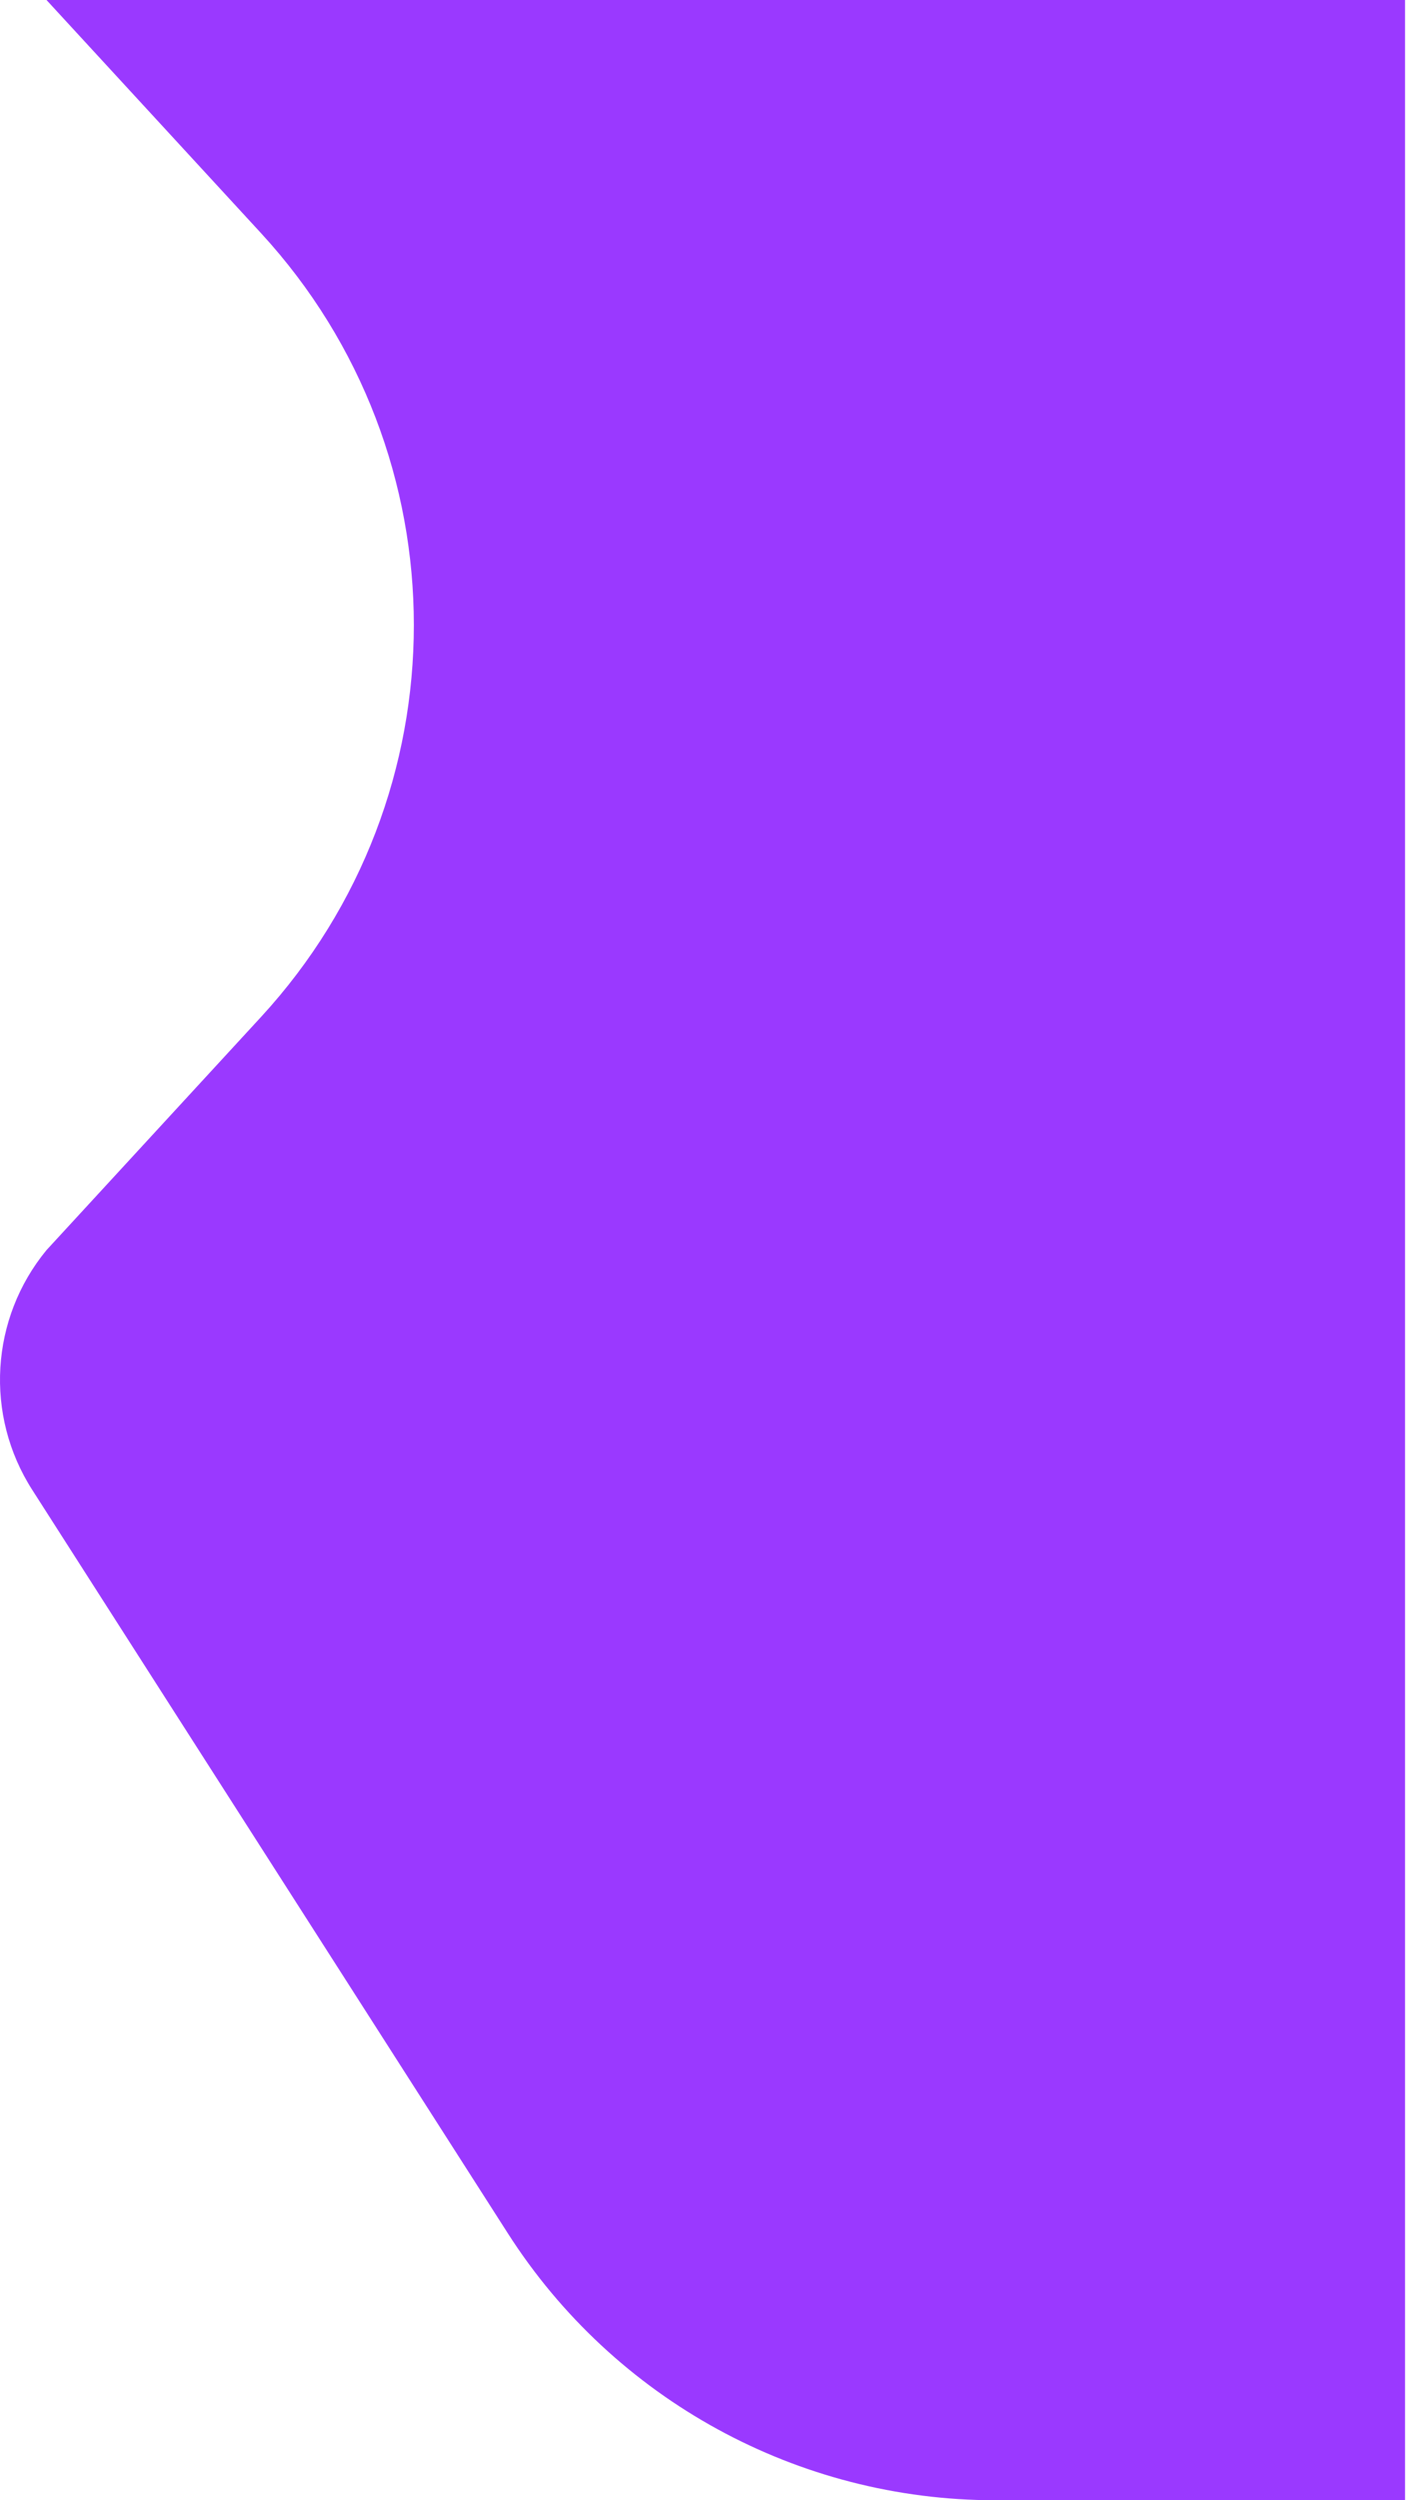 <svg width="1215" height="2160" viewBox="0 0 1215 2160" fill="none" xmlns="http://www.w3.org/2000/svg">
<path fill-rule="evenodd" clip-rule="evenodd" d="M1214.18 0H40.177L225.537 201.398C401.674 392.774 401.674 687.226 225.537 878.602L40.177 1080C-8.407 1139.02 -13.409 1222.62 27.793 1287.01L438.928 1929.5C530.828 2073.12 689.578 2160 860.081 2160H1214.18V1620V1080V0Z" fill="#9A39FF"/>
</svg>
